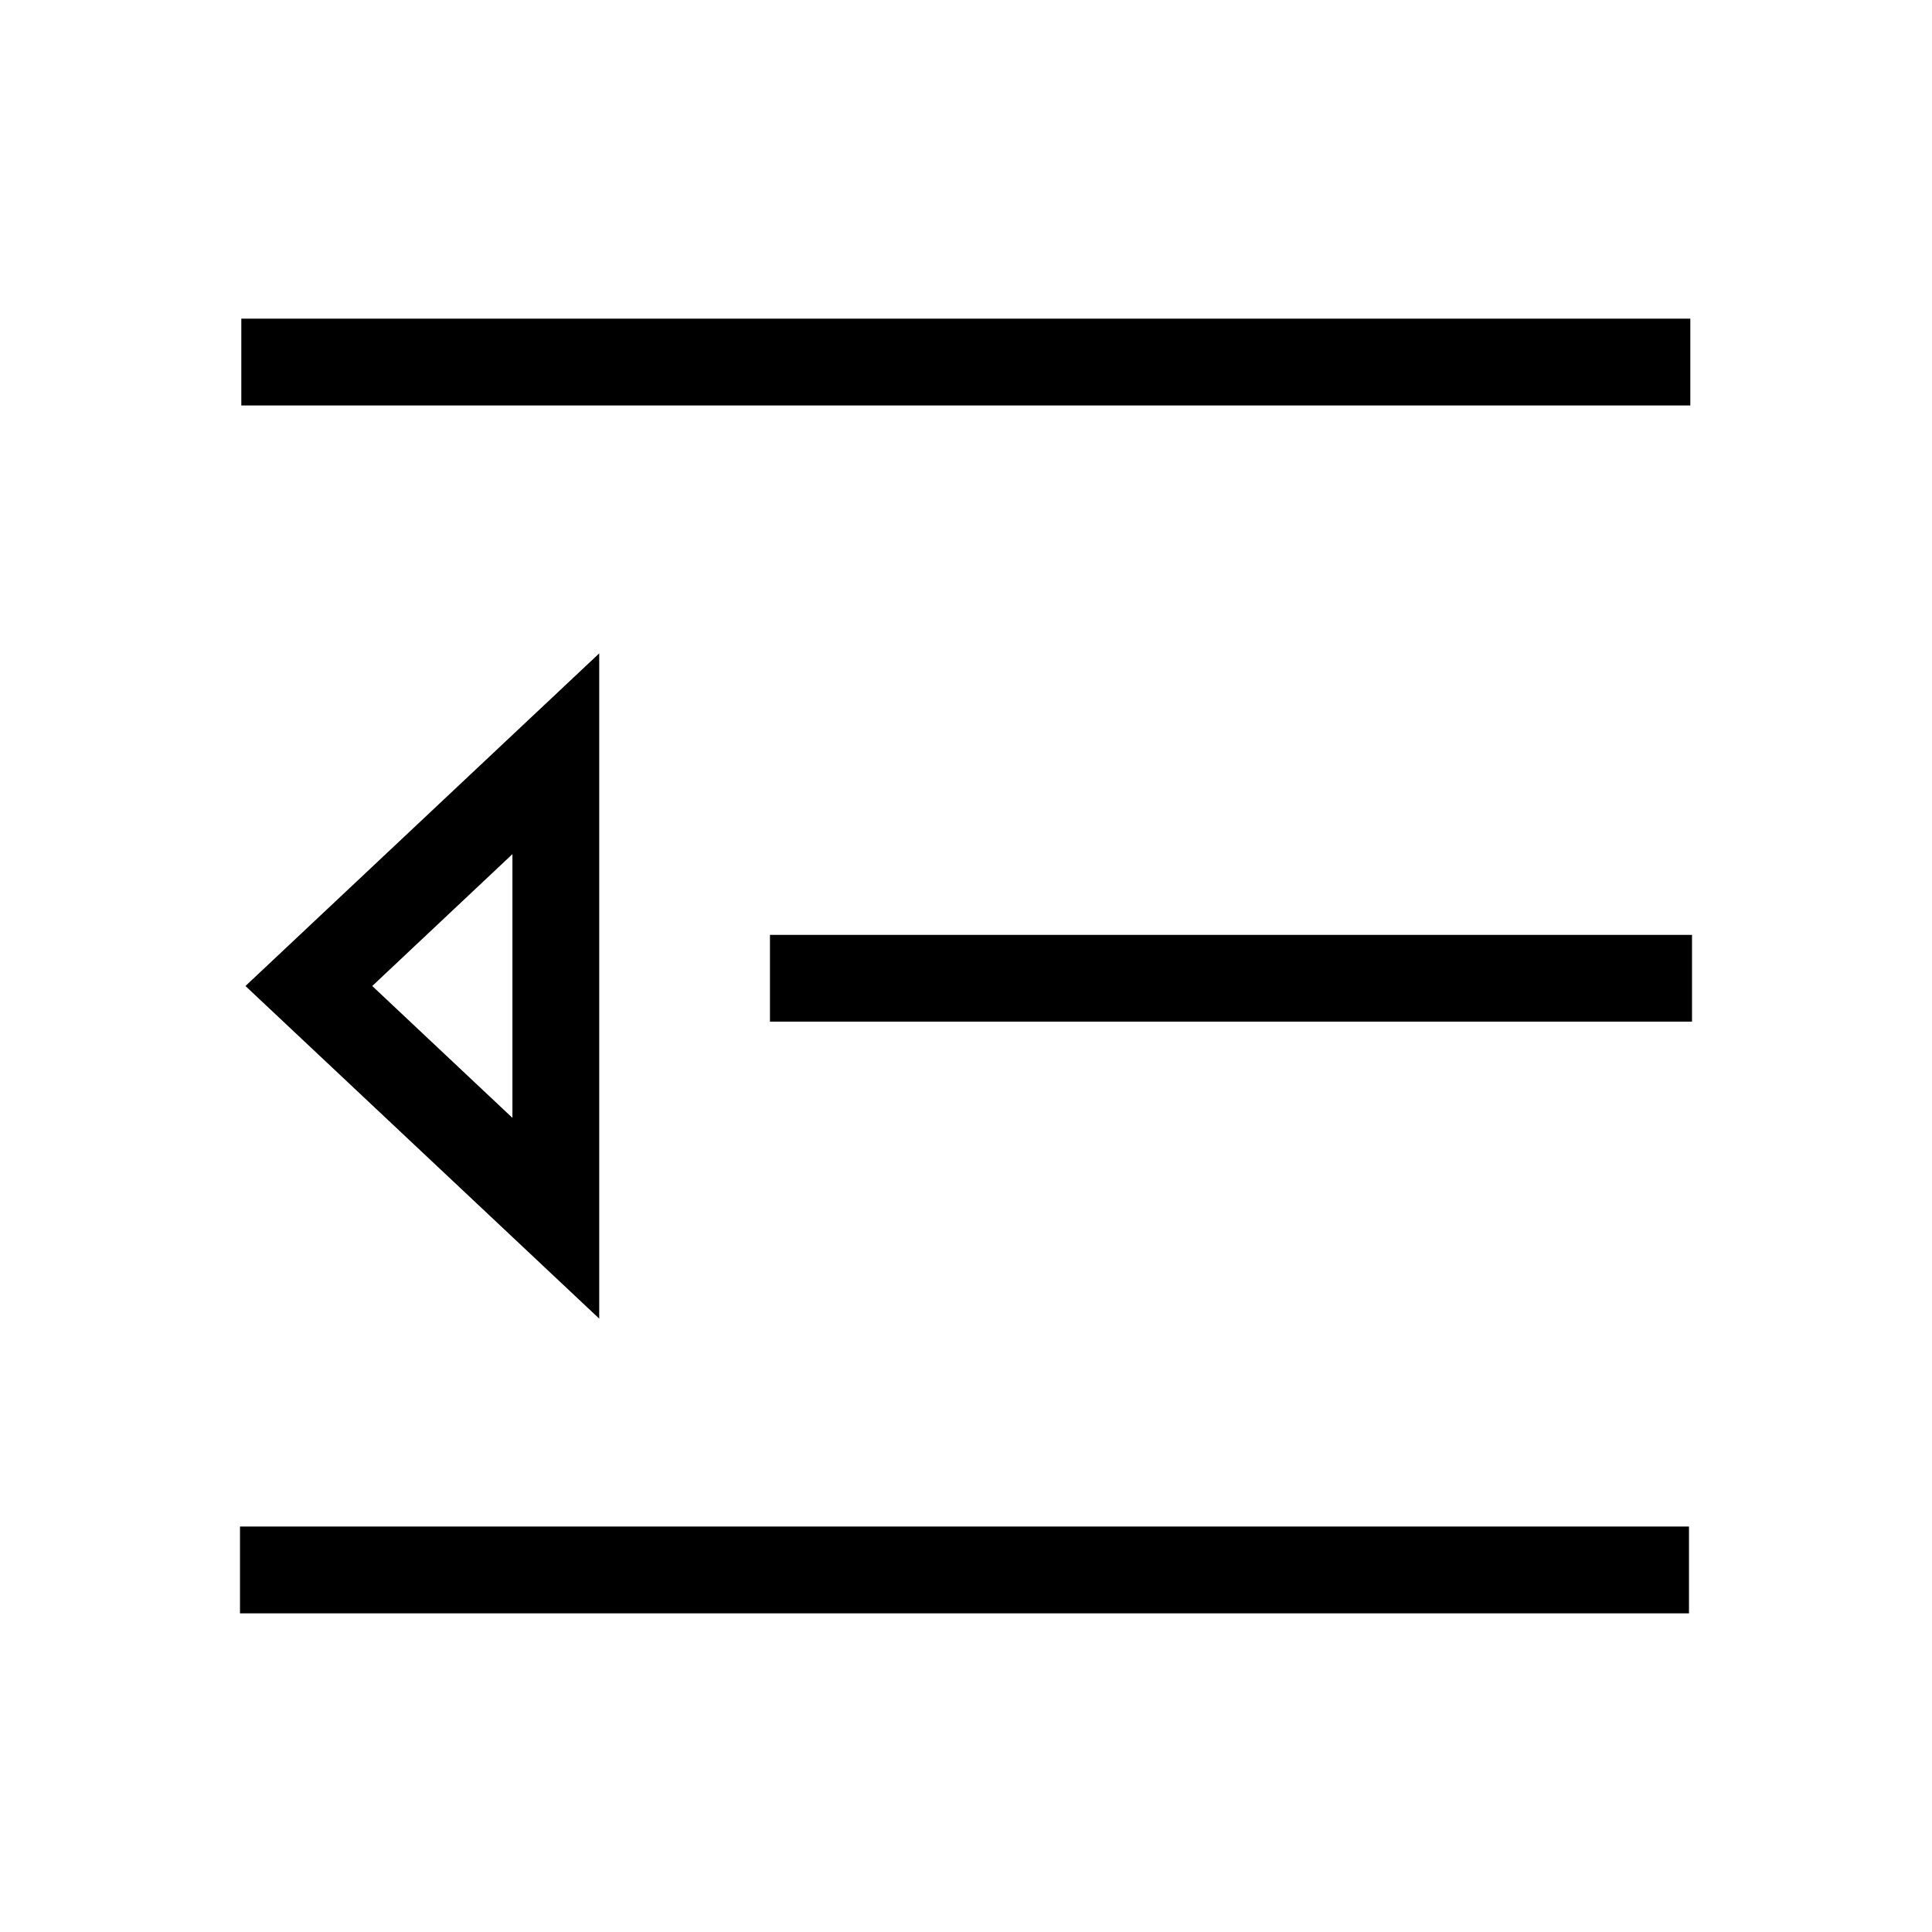 <?xml version="1.0" standalone="no"?><!DOCTYPE svg PUBLIC "-//W3C//DTD SVG 1.1//EN" "http://www.w3.org/Graphics/SVG/1.1/DTD/svg11.dtd"><svg t="1598947322746" class="icon" viewBox="0 0 1024 1024" version="1.1" xmlns="http://www.w3.org/2000/svg" p-id="6127" xmlns:xlink="http://www.w3.org/1999/xlink" width="200" height="200"><defs><style type="text/css"></style></defs><path d="M127.9 168.9h768v46h-768zM127.2 809.1h768v46h-768zM408.1 495.5h488.7v46H408.1zM317.6 346.3L130.1 522.6l187.5 176.3V346.3z m-46 246.2l-74.3-69.9 74.3-69.9v139.8z" p-id="6128"></path></svg>